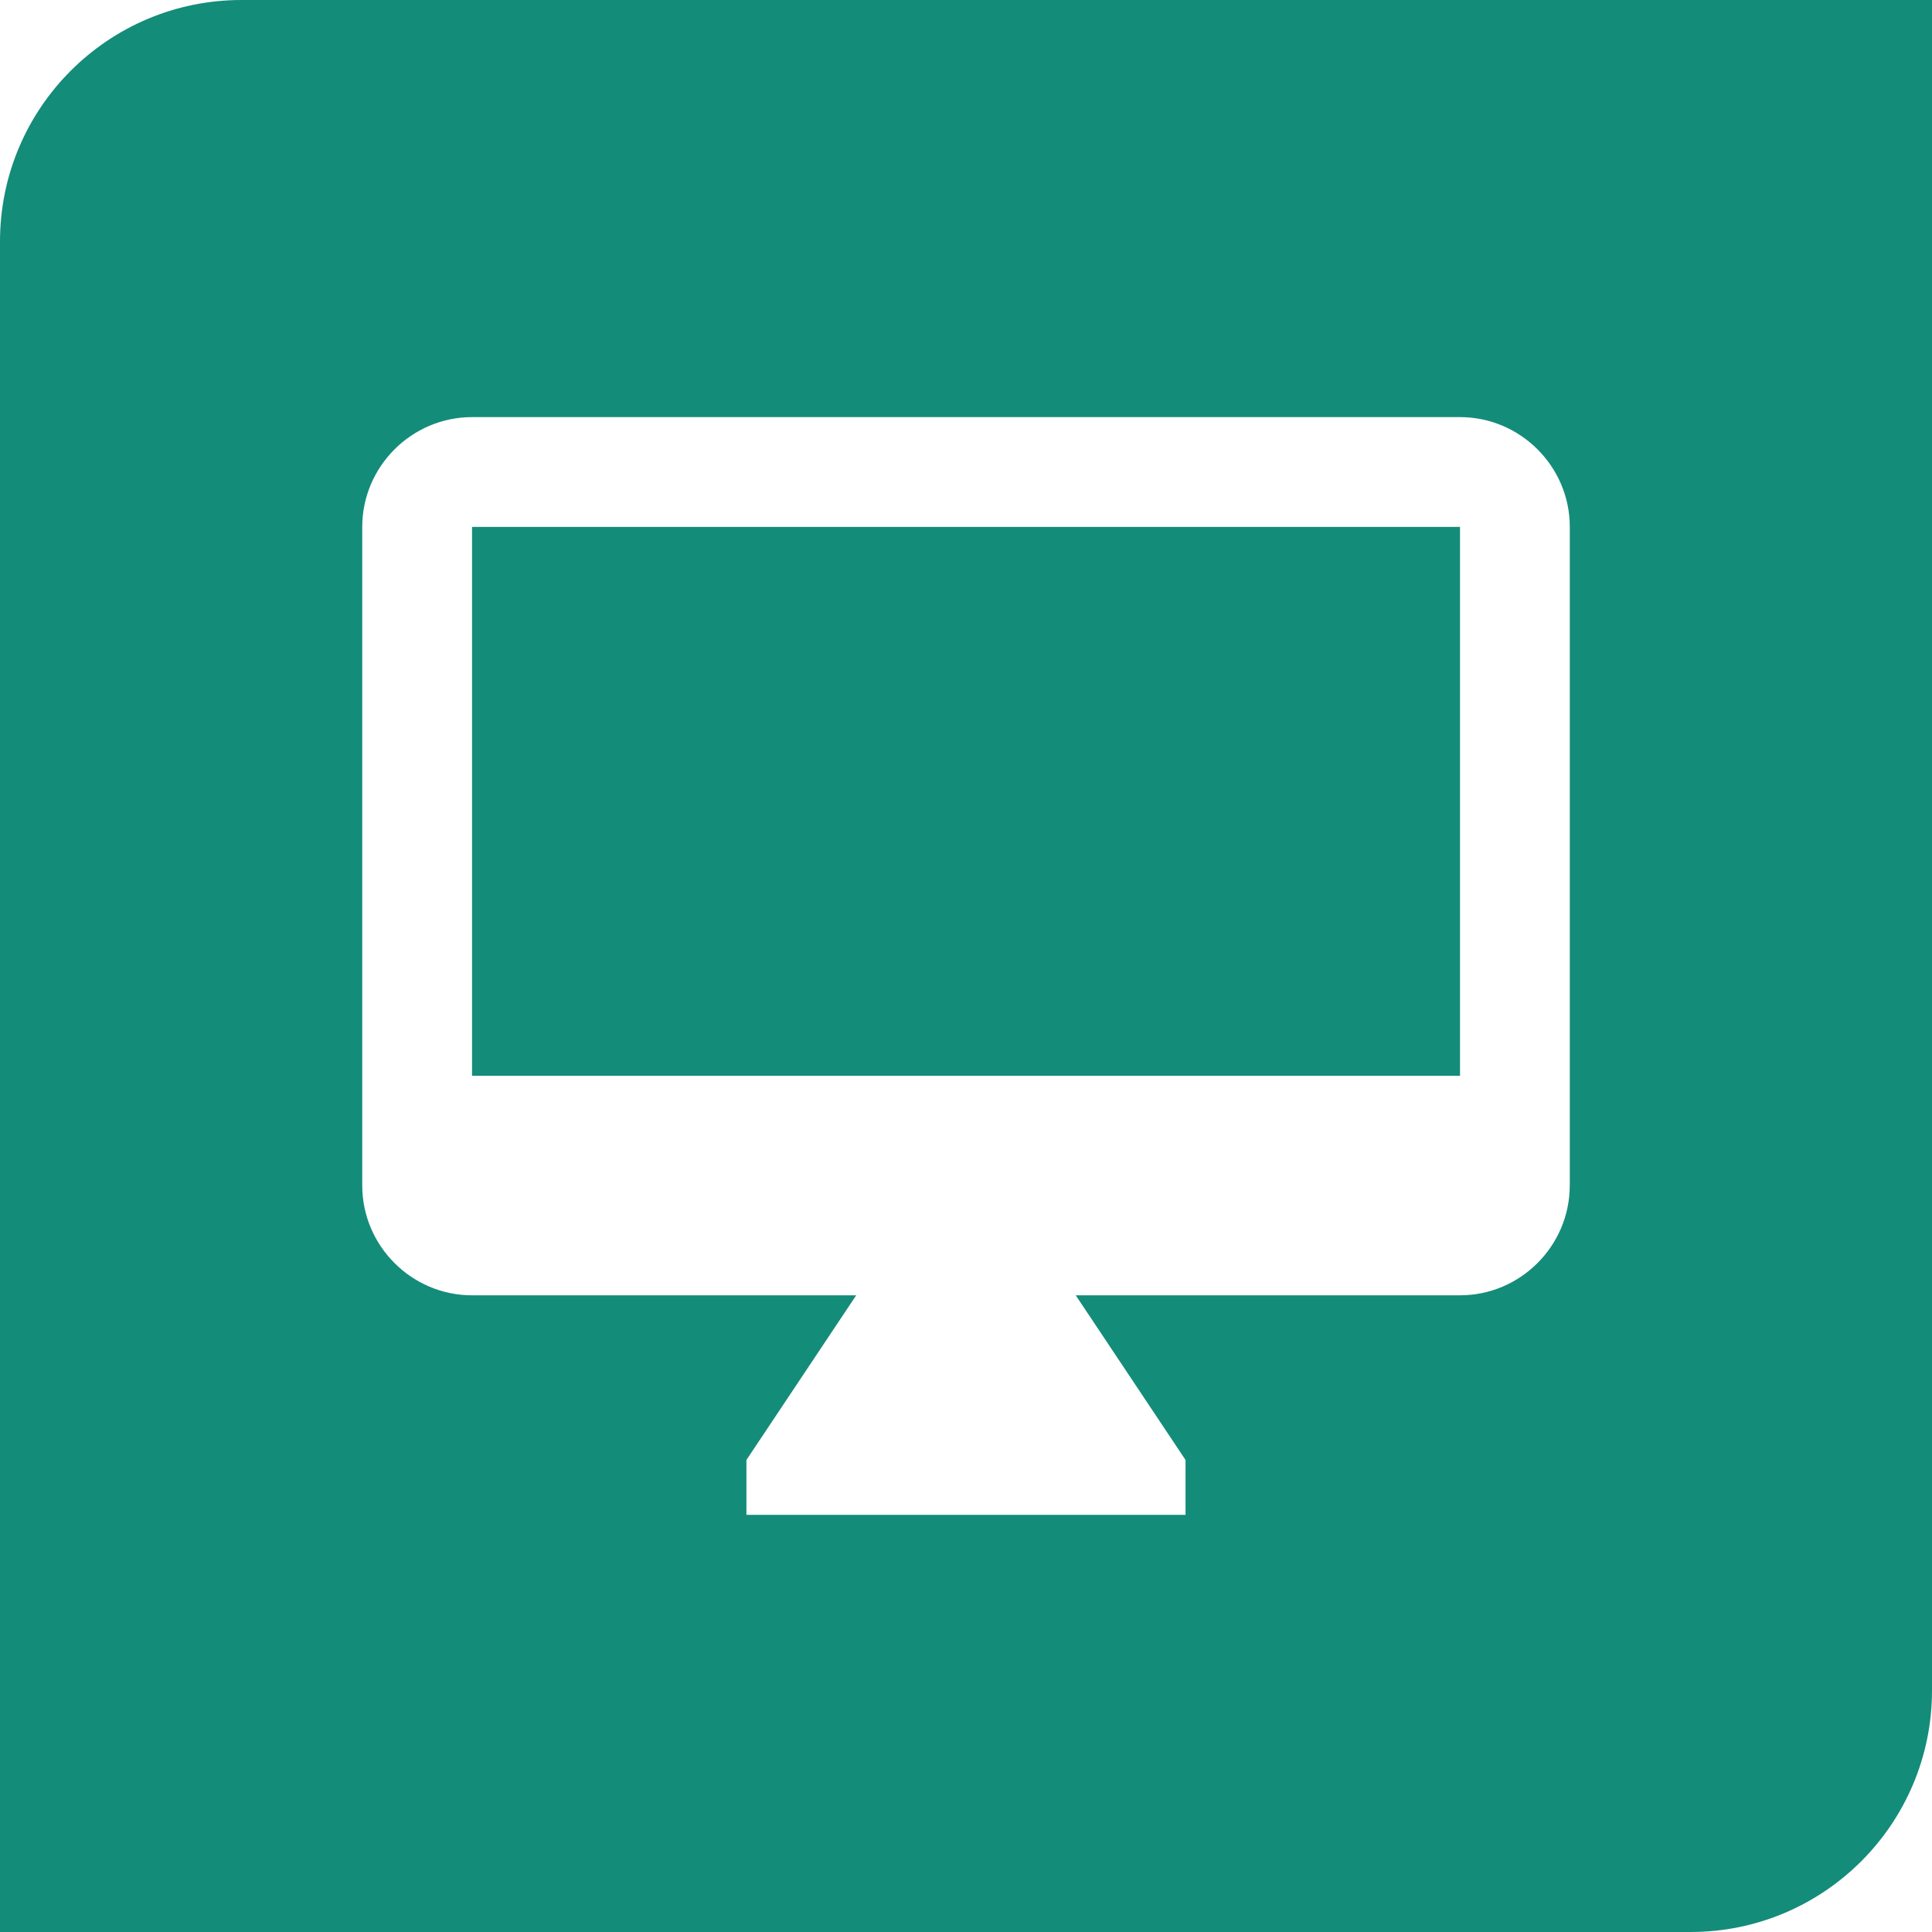<?xml version="1.0" encoding="utf-8"?>
<!-- Generator: Adobe Illustrator 19.0.0, SVG Export Plug-In . SVG Version: 6.00 Build 0)  -->
<svg version="1.1" id="Layer_2" xmlns="http://www.w3.org/2000/svg" xmlns:xlink="http://www.w3.org/1999/xlink" x="0px" y="0px"
	 viewBox="0 0 40 40" style="enable-background:new 0 0 40 40;" xml:space="preserve">
<style type="text/css">
	.st0{fill:#148C7A;}
</style>
<g id="Skills_1_">
	<rect id="XMLID_20_" x="9.773" y="10.909" class="st0" width="20.455" height="11.364"/>
	<path id="XMLID_2_" class="st0" d="M5,0C2.239,0,0,2.239,0,5v35h35c2.761,0,5-2.239,5-5V0H5z M32.5,24.545
		c0,1.25-1.023,2.273-2.273,2.273h-7.955l2.273,3.409v1.136h-9.091v-1.136l2.273-3.409H9.773c-1.25,0-2.273-1.023-2.273-2.273
		V10.909c0-1.25,1.023-2.273,2.273-2.273h20.455c1.25,0,2.273,1.023,2.273,2.273V24.545z"/>
</g>
</svg>
